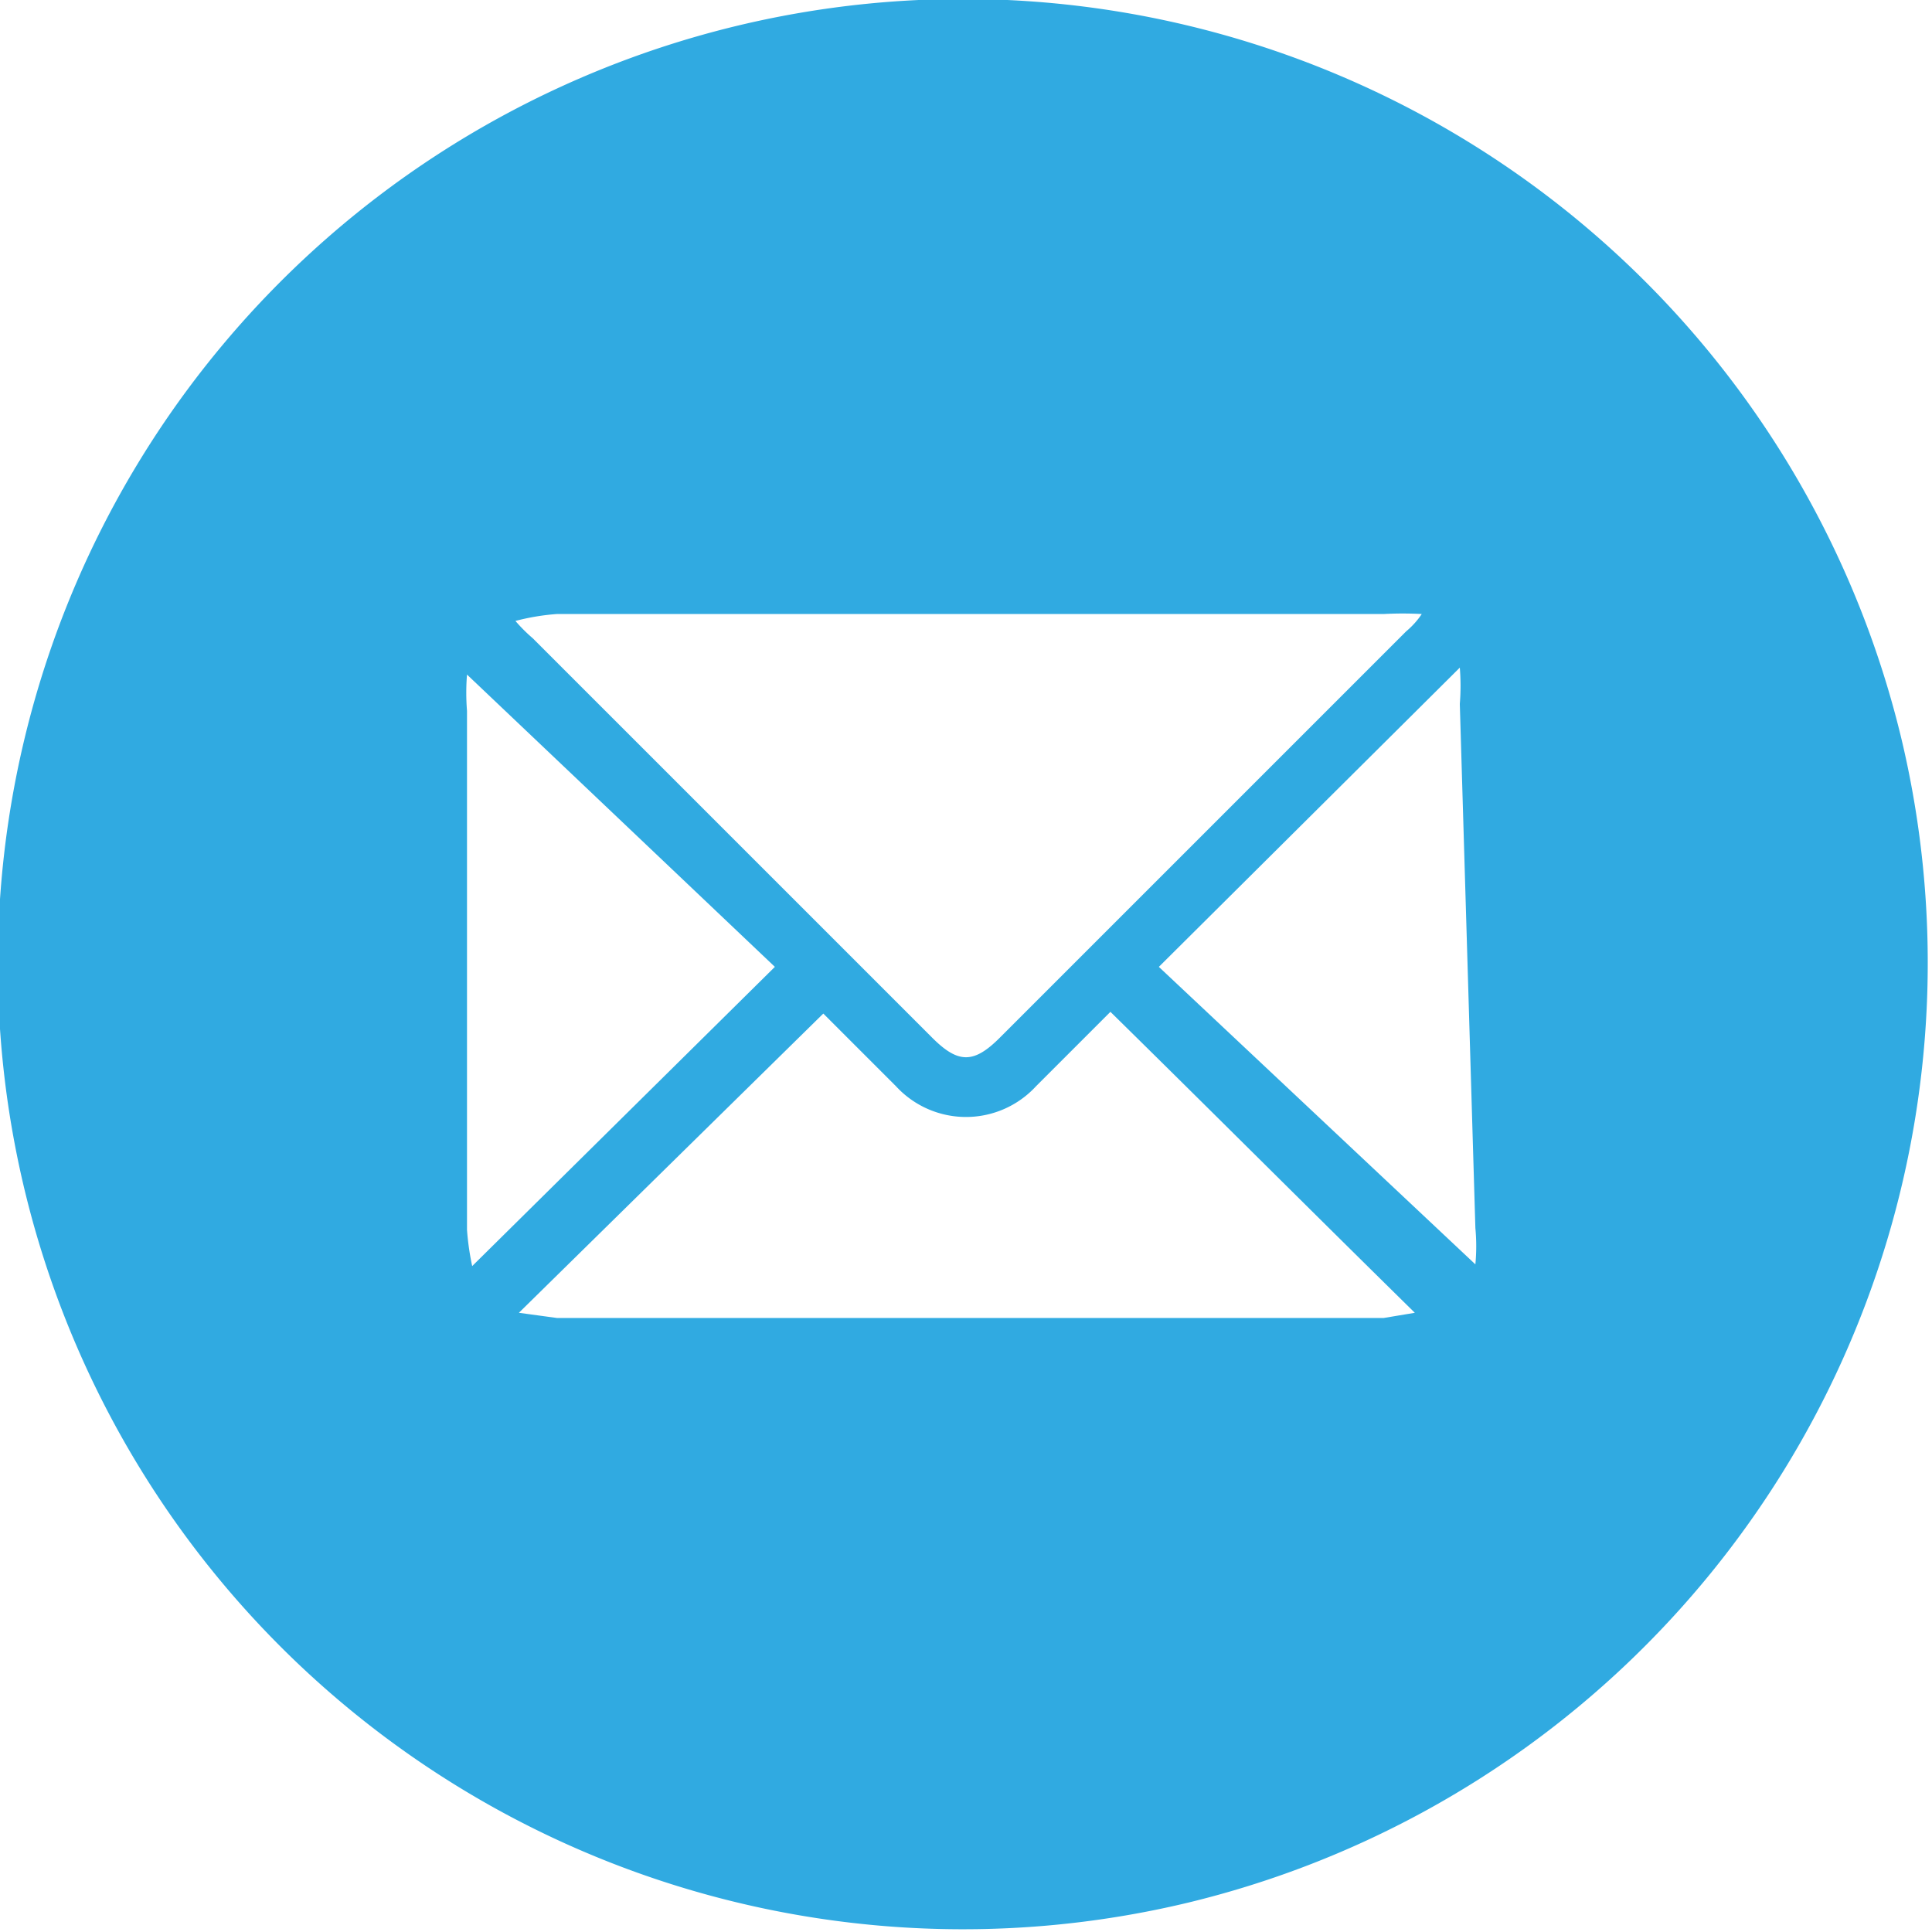 <svg xmlns="http://www.w3.org/2000/svg" viewBox="0 0 11.17 11.17"><defs><style>.cls-1{fill:#30aae1;}</style></defs><g id="Layer_2" data-name="Layer 2"><g id="Layer_1-2" data-name="Layer 1"><path class="cls-1" d="M11,4.3A5.58,5.58,0,1,0,6.87,11,5.59,5.59,0,0,0,11,4.3Zm-7.8-.75H8a2.07,2.07,0,0,1,.22,0,.47.47,0,0,1-.09.1L5.78,6c-.15.15-.24.15-.39,0L3.08,3.69a.91.91,0,0,1-.1-.1A1.32,1.32,0,0,1,3.22,3.55ZM2.7,7.11c0-1,0-2,0-3a1.33,1.33,0,0,1,0-.21L4.48,5.59,2.73,7.32A1.52,1.52,0,0,1,2.7,7.11ZM8,7.62H3.22L3,7.59,4.76,5.86l.42.42a.55.55,0,0,0,.81,0l.43-.43C7,6.42,7.58,7,8.18,7.59Zm.53-.52a1.12,1.12,0,0,1,0,.21L6.7,5.59,8.44,3.86a1.3,1.3,0,0,1,0,.21Z"/></g></g></svg>